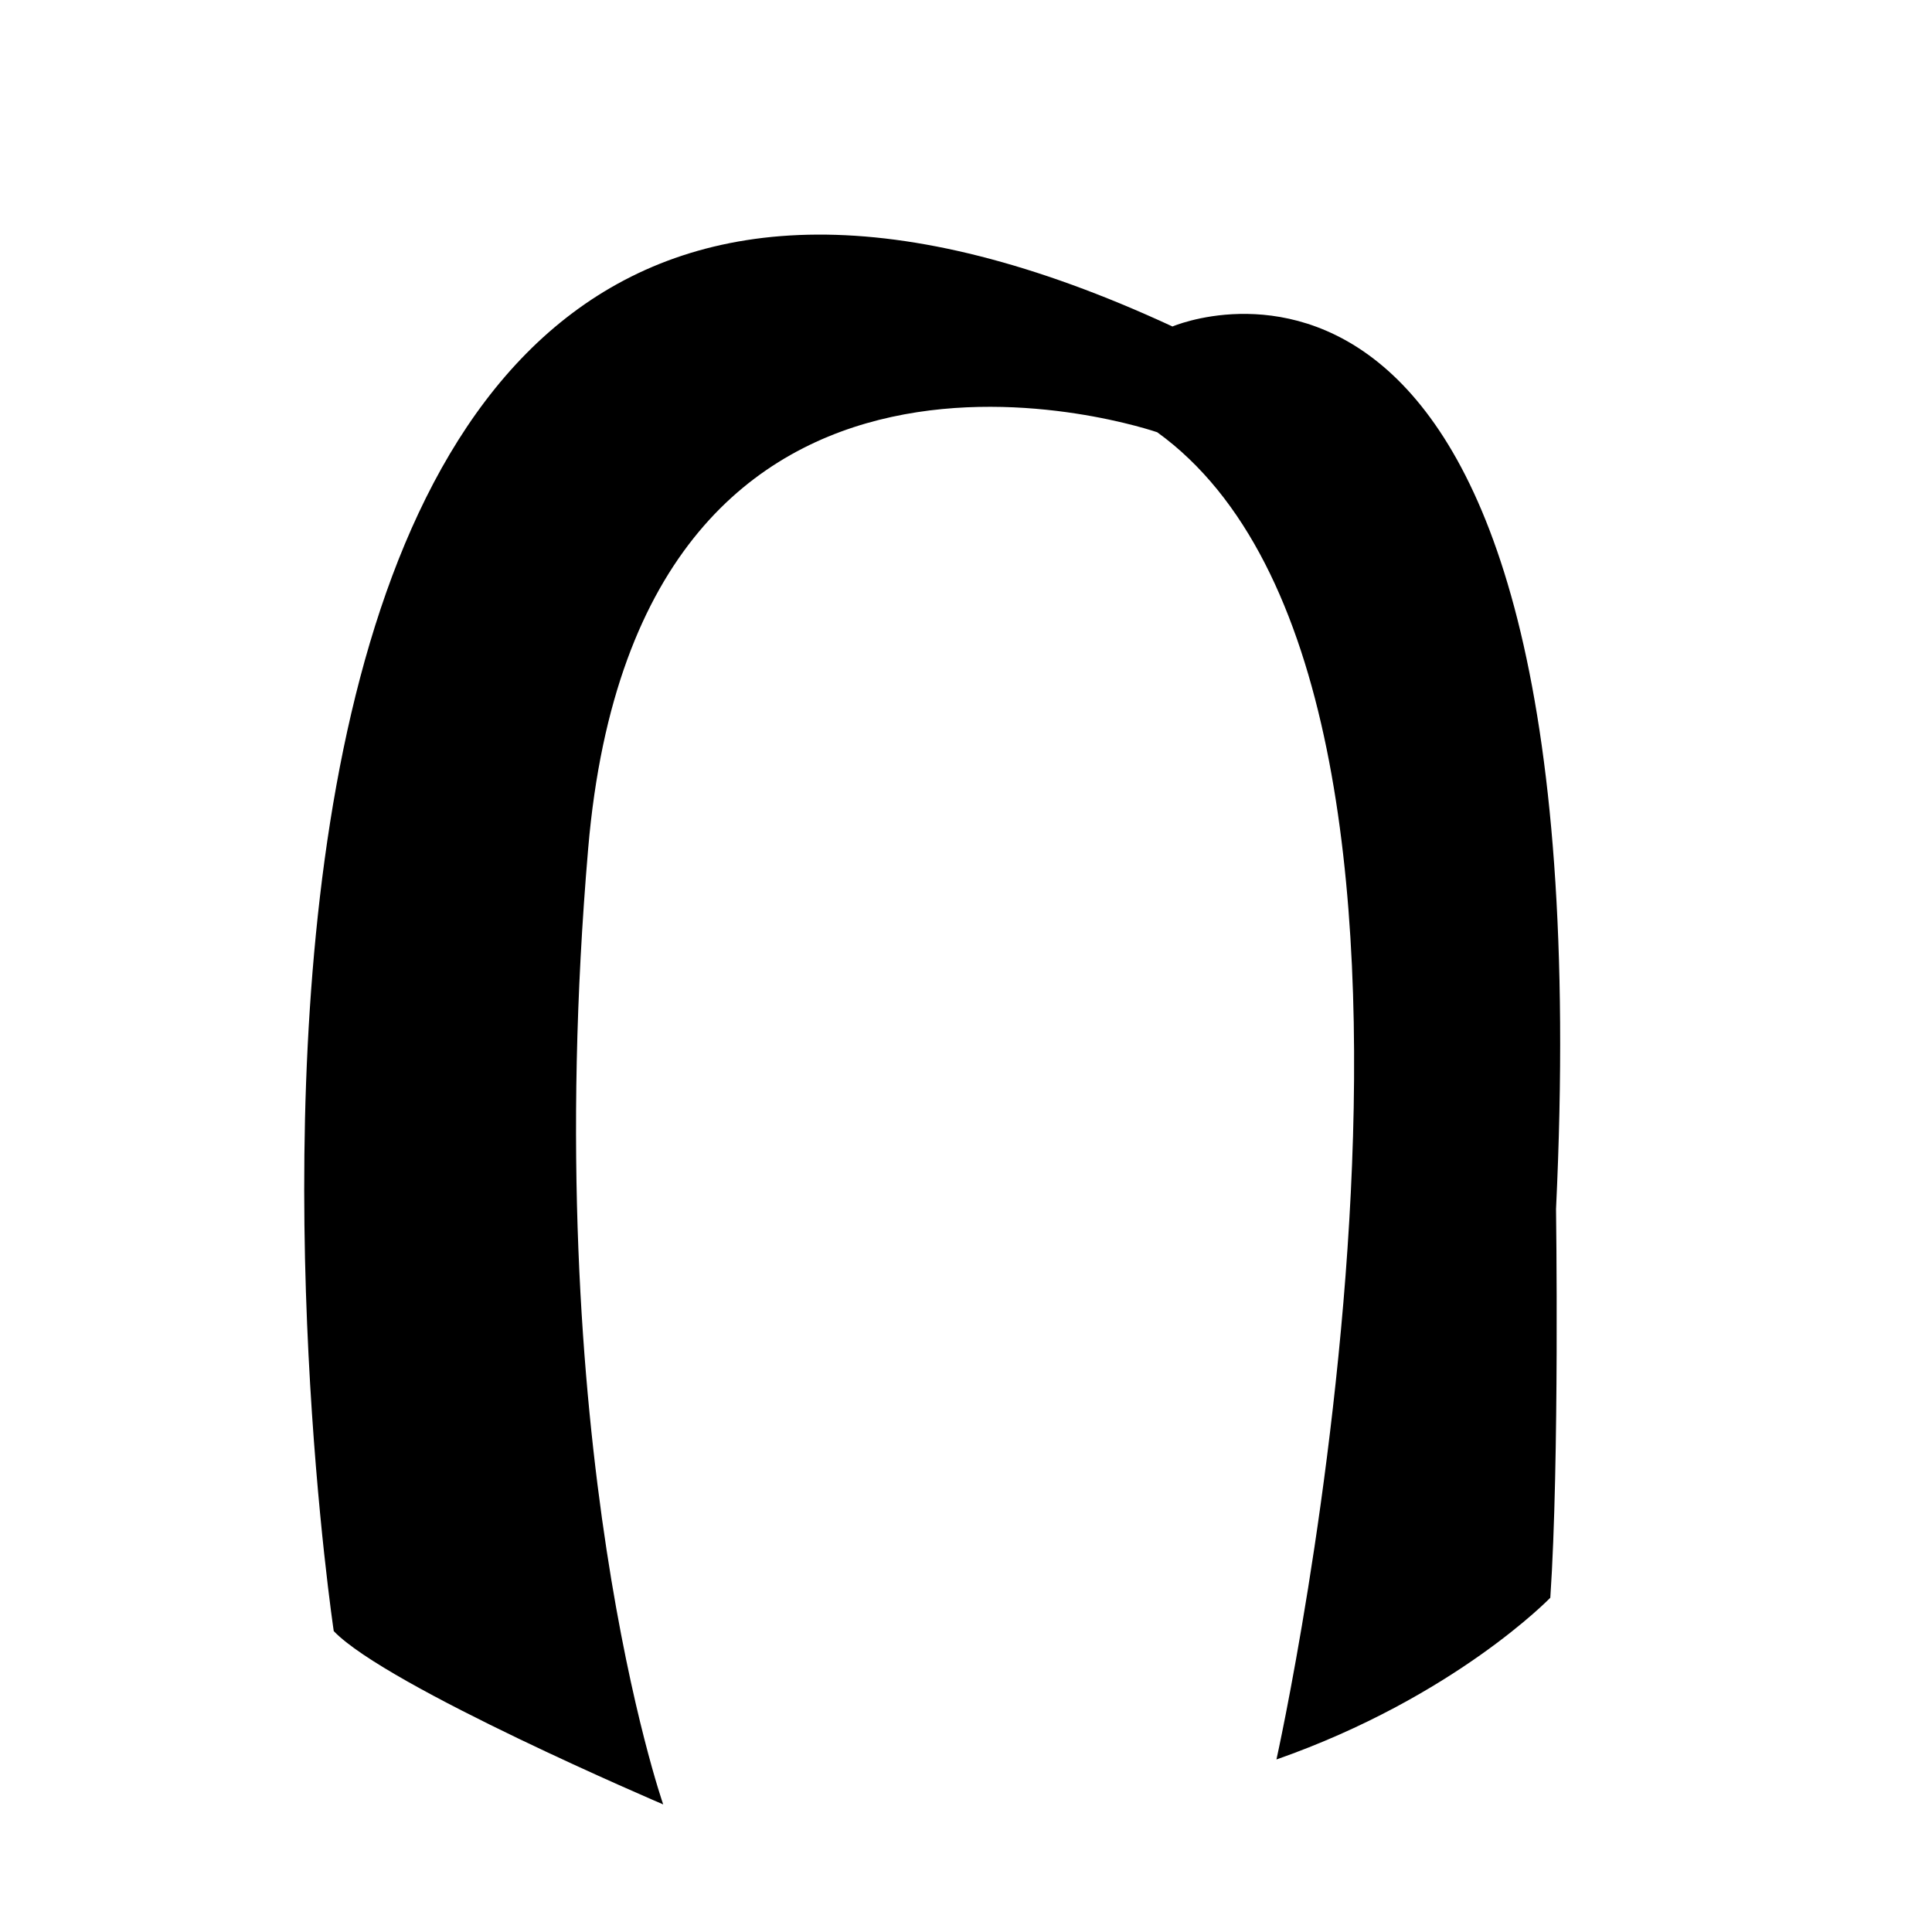 <?xml version="1.0" encoding="UTF-8"?><svg id="Female_hair_4_" xmlns="http://www.w3.org/2000/svg" viewBox="0 0 800 800"><path d="M479.19,178.99s-214.54-74.45-235.64,172.38c-21.1,246.84,31.07,395.8,31.07,395.8,0,0-114.41-48.79-136.42-71.76,0,0-112.9-753.58,347.3-540.22,0,0,179.87-77.55,158.82,365.43,0,0,1.46,104.53-2.37,160.97,0,0-39.73,41.14-113.4,66.97,0,0,98.55-442.66-49.37-549.58Z"/></svg>